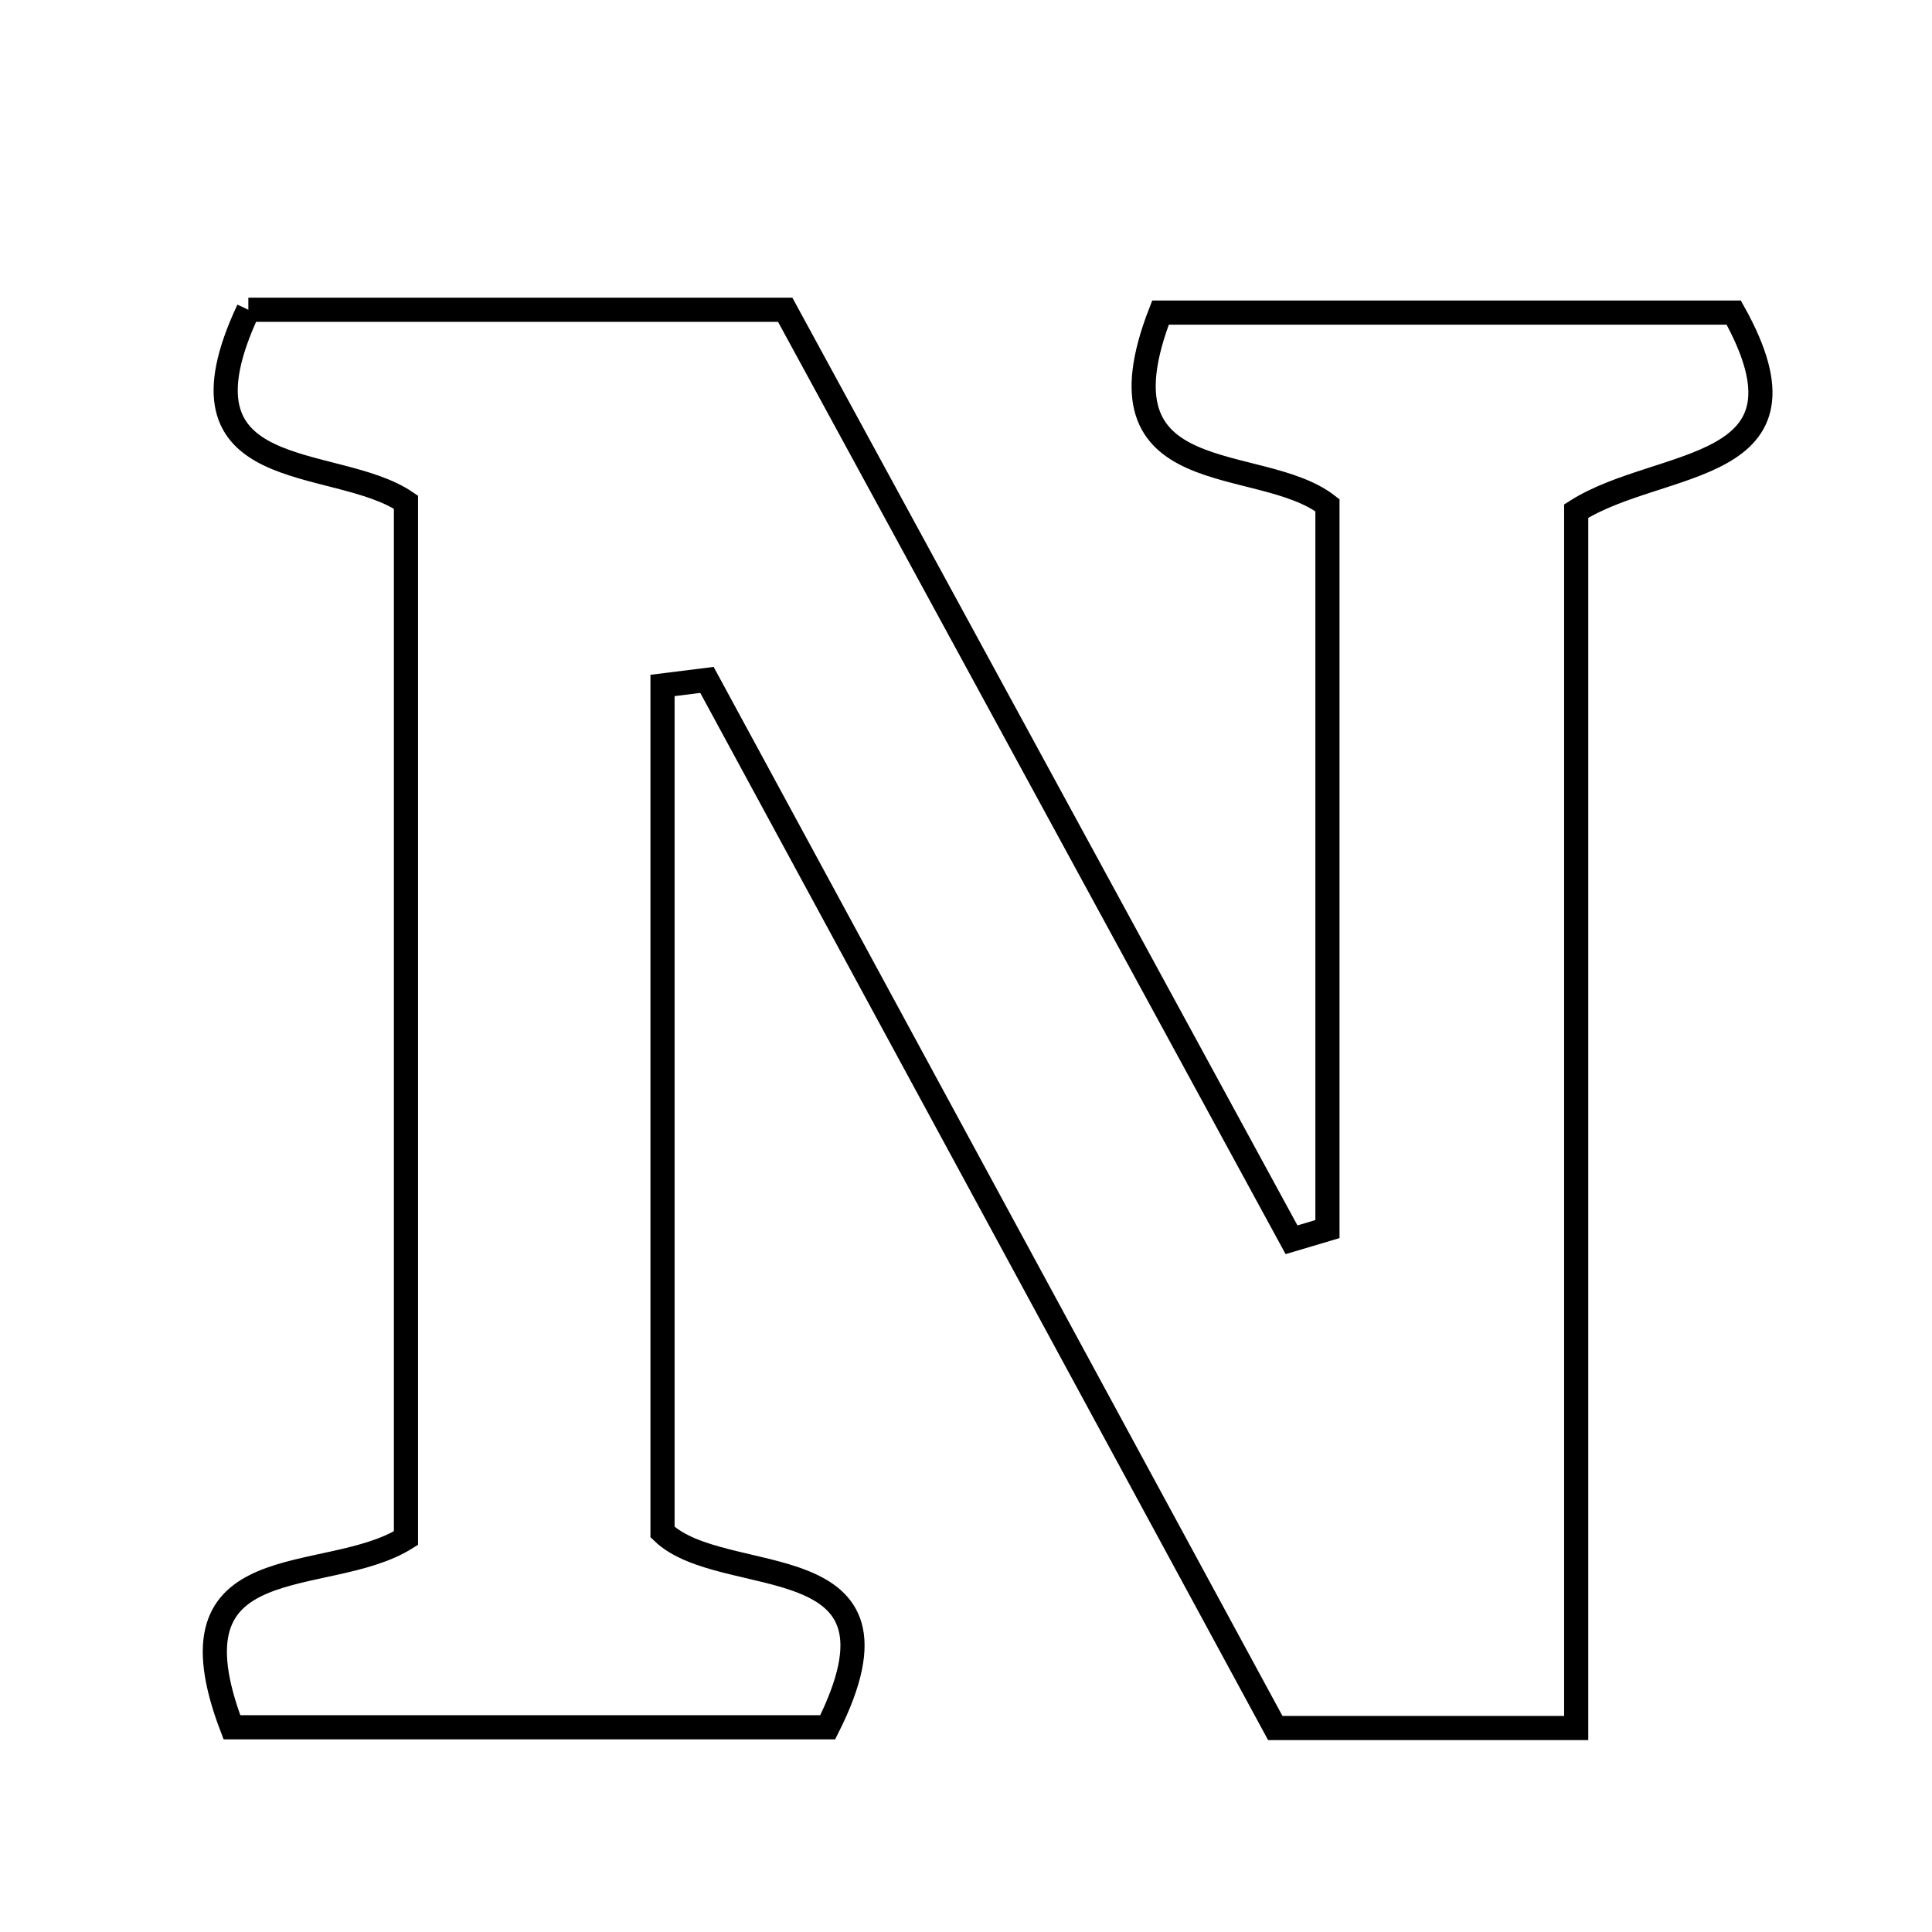 <svg xmlns="http://www.w3.org/2000/svg" viewBox="0.0 0.0 24.0 24.0" height="200px" width="200px"><path fill="none" stroke="black" stroke-width=".3" stroke-opacity="1.0"  filling="0" d="M3.085 3.848 C5.26 3.848 7.486 3.848 9.754 3.848 C11.87 7.735 13.957 11.568 16.044 15.401 C16.193 15.357 16.341 15.312 16.49 15.268 C16.49 12.287 16.49 9.307 16.49 6.276 C15.645 5.621 13.54 6.137 14.416 3.883 C16.724 3.883 19.118 3.883 21.537 3.883 C22.667 5.909 20.632 5.679 19.58 6.349 C19.58 11.325 19.58 16.335 19.58 21.466 C18.25 21.466 17.196 21.466 15.842 21.466 C13.544 17.228 11.163 12.837 8.782 8.446 C8.598 8.469 8.414 8.492 8.23 8.515 C8.23 11.994 8.23 15.473 8.23 19.032 C8.991 19.765 11.446 19.141 10.282 21.457 C7.806 21.457 5.322 21.457 2.881 21.457 C2.007 19.165 4.051 19.73 5.043 19.107 C5.043 14.866 5.043 10.579 5.043 6.238 C4.155 5.635 2.045 6.061 3.085 3.848"></path></svg>
